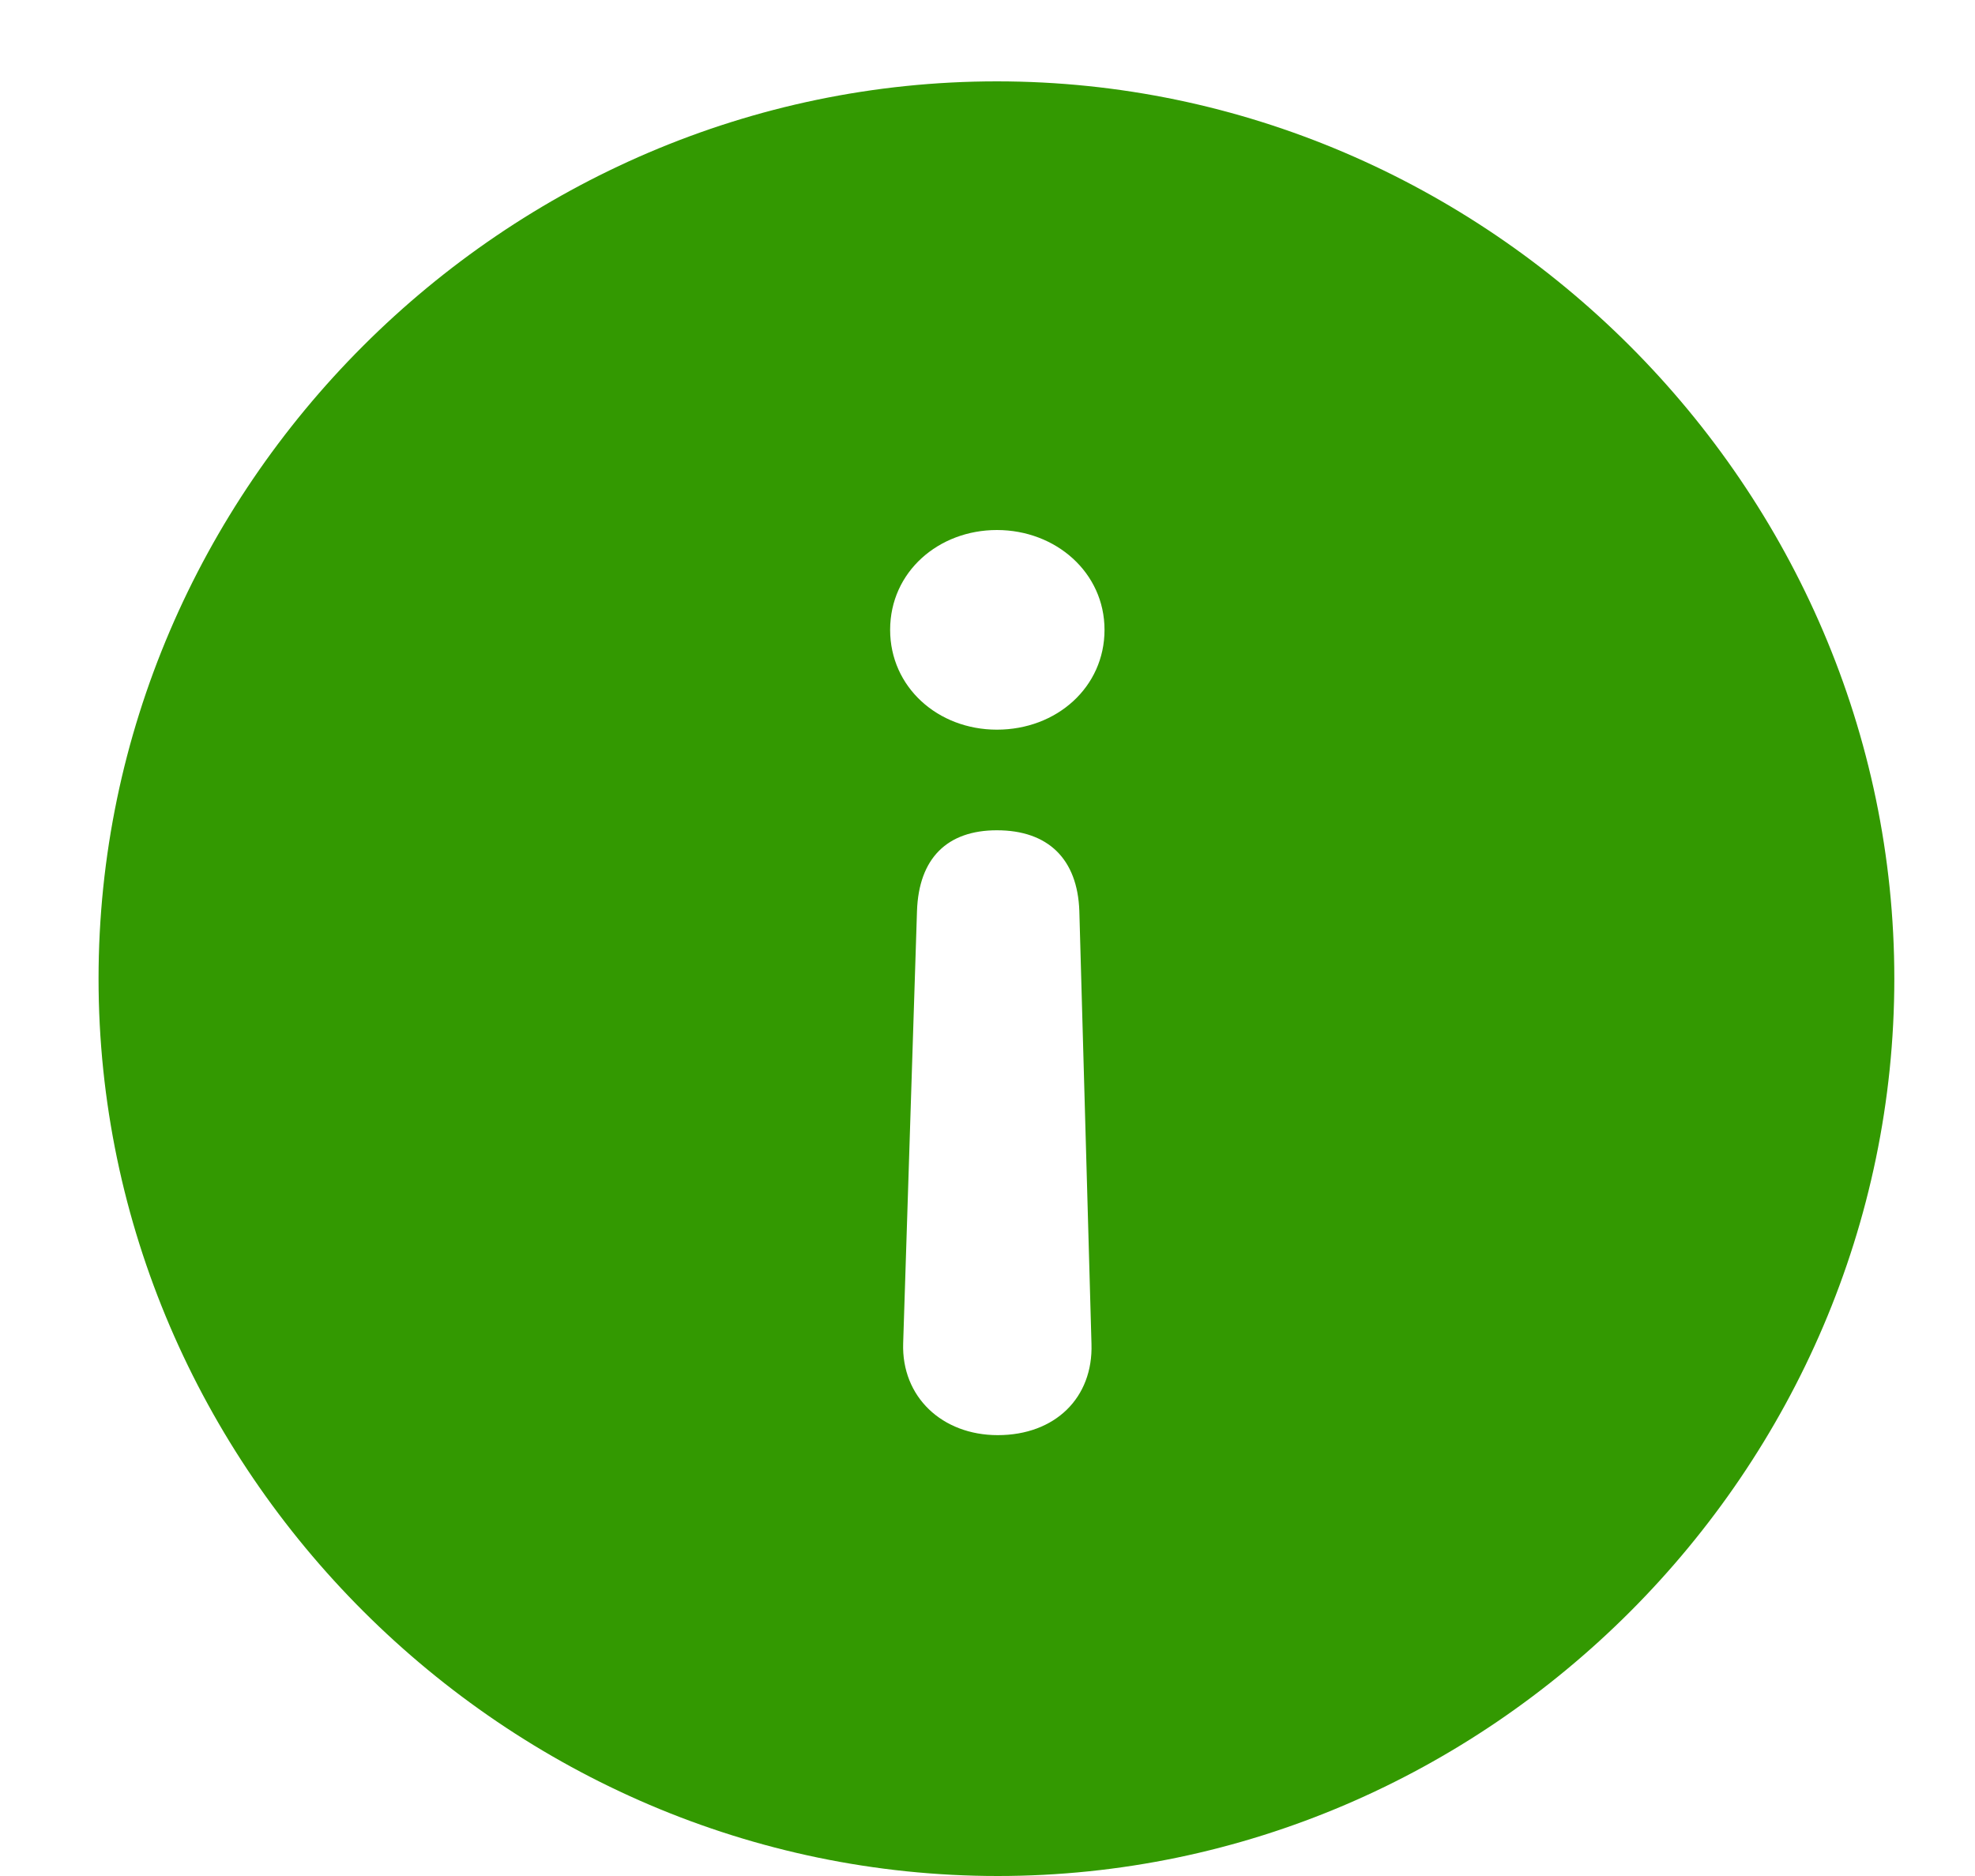 <svg width="20" height="19" viewBox="0 0 20 19" fill="none" xmlns="http://www.w3.org/2000/svg">
    <path
        d="M10.095 0.824C5.111 0.824 0.998 4.938 0.998 9.912C0.998 14.887 5.12 19 10.104 19C15.078 19 19.183 14.887 19.183 9.912C19.183 4.938 15.069 0.824 10.095 0.824ZM10.095 8.409C10.613 8.409 10.912 8.699 10.93 9.227L11.053 13.612C11.07 14.157 10.684 14.535 10.104 14.535C9.541 14.535 9.128 14.148 9.146 13.604L9.286 9.227C9.304 8.69 9.594 8.409 10.095 8.409ZM10.095 5.368C10.692 5.368 11.185 5.799 11.185 6.379C11.185 6.959 10.701 7.39 10.095 7.39C9.497 7.39 9.014 6.959 9.014 6.379C9.014 5.79 9.506 5.368 10.095 5.368Z"
        fill="#339901" />
</svg>

